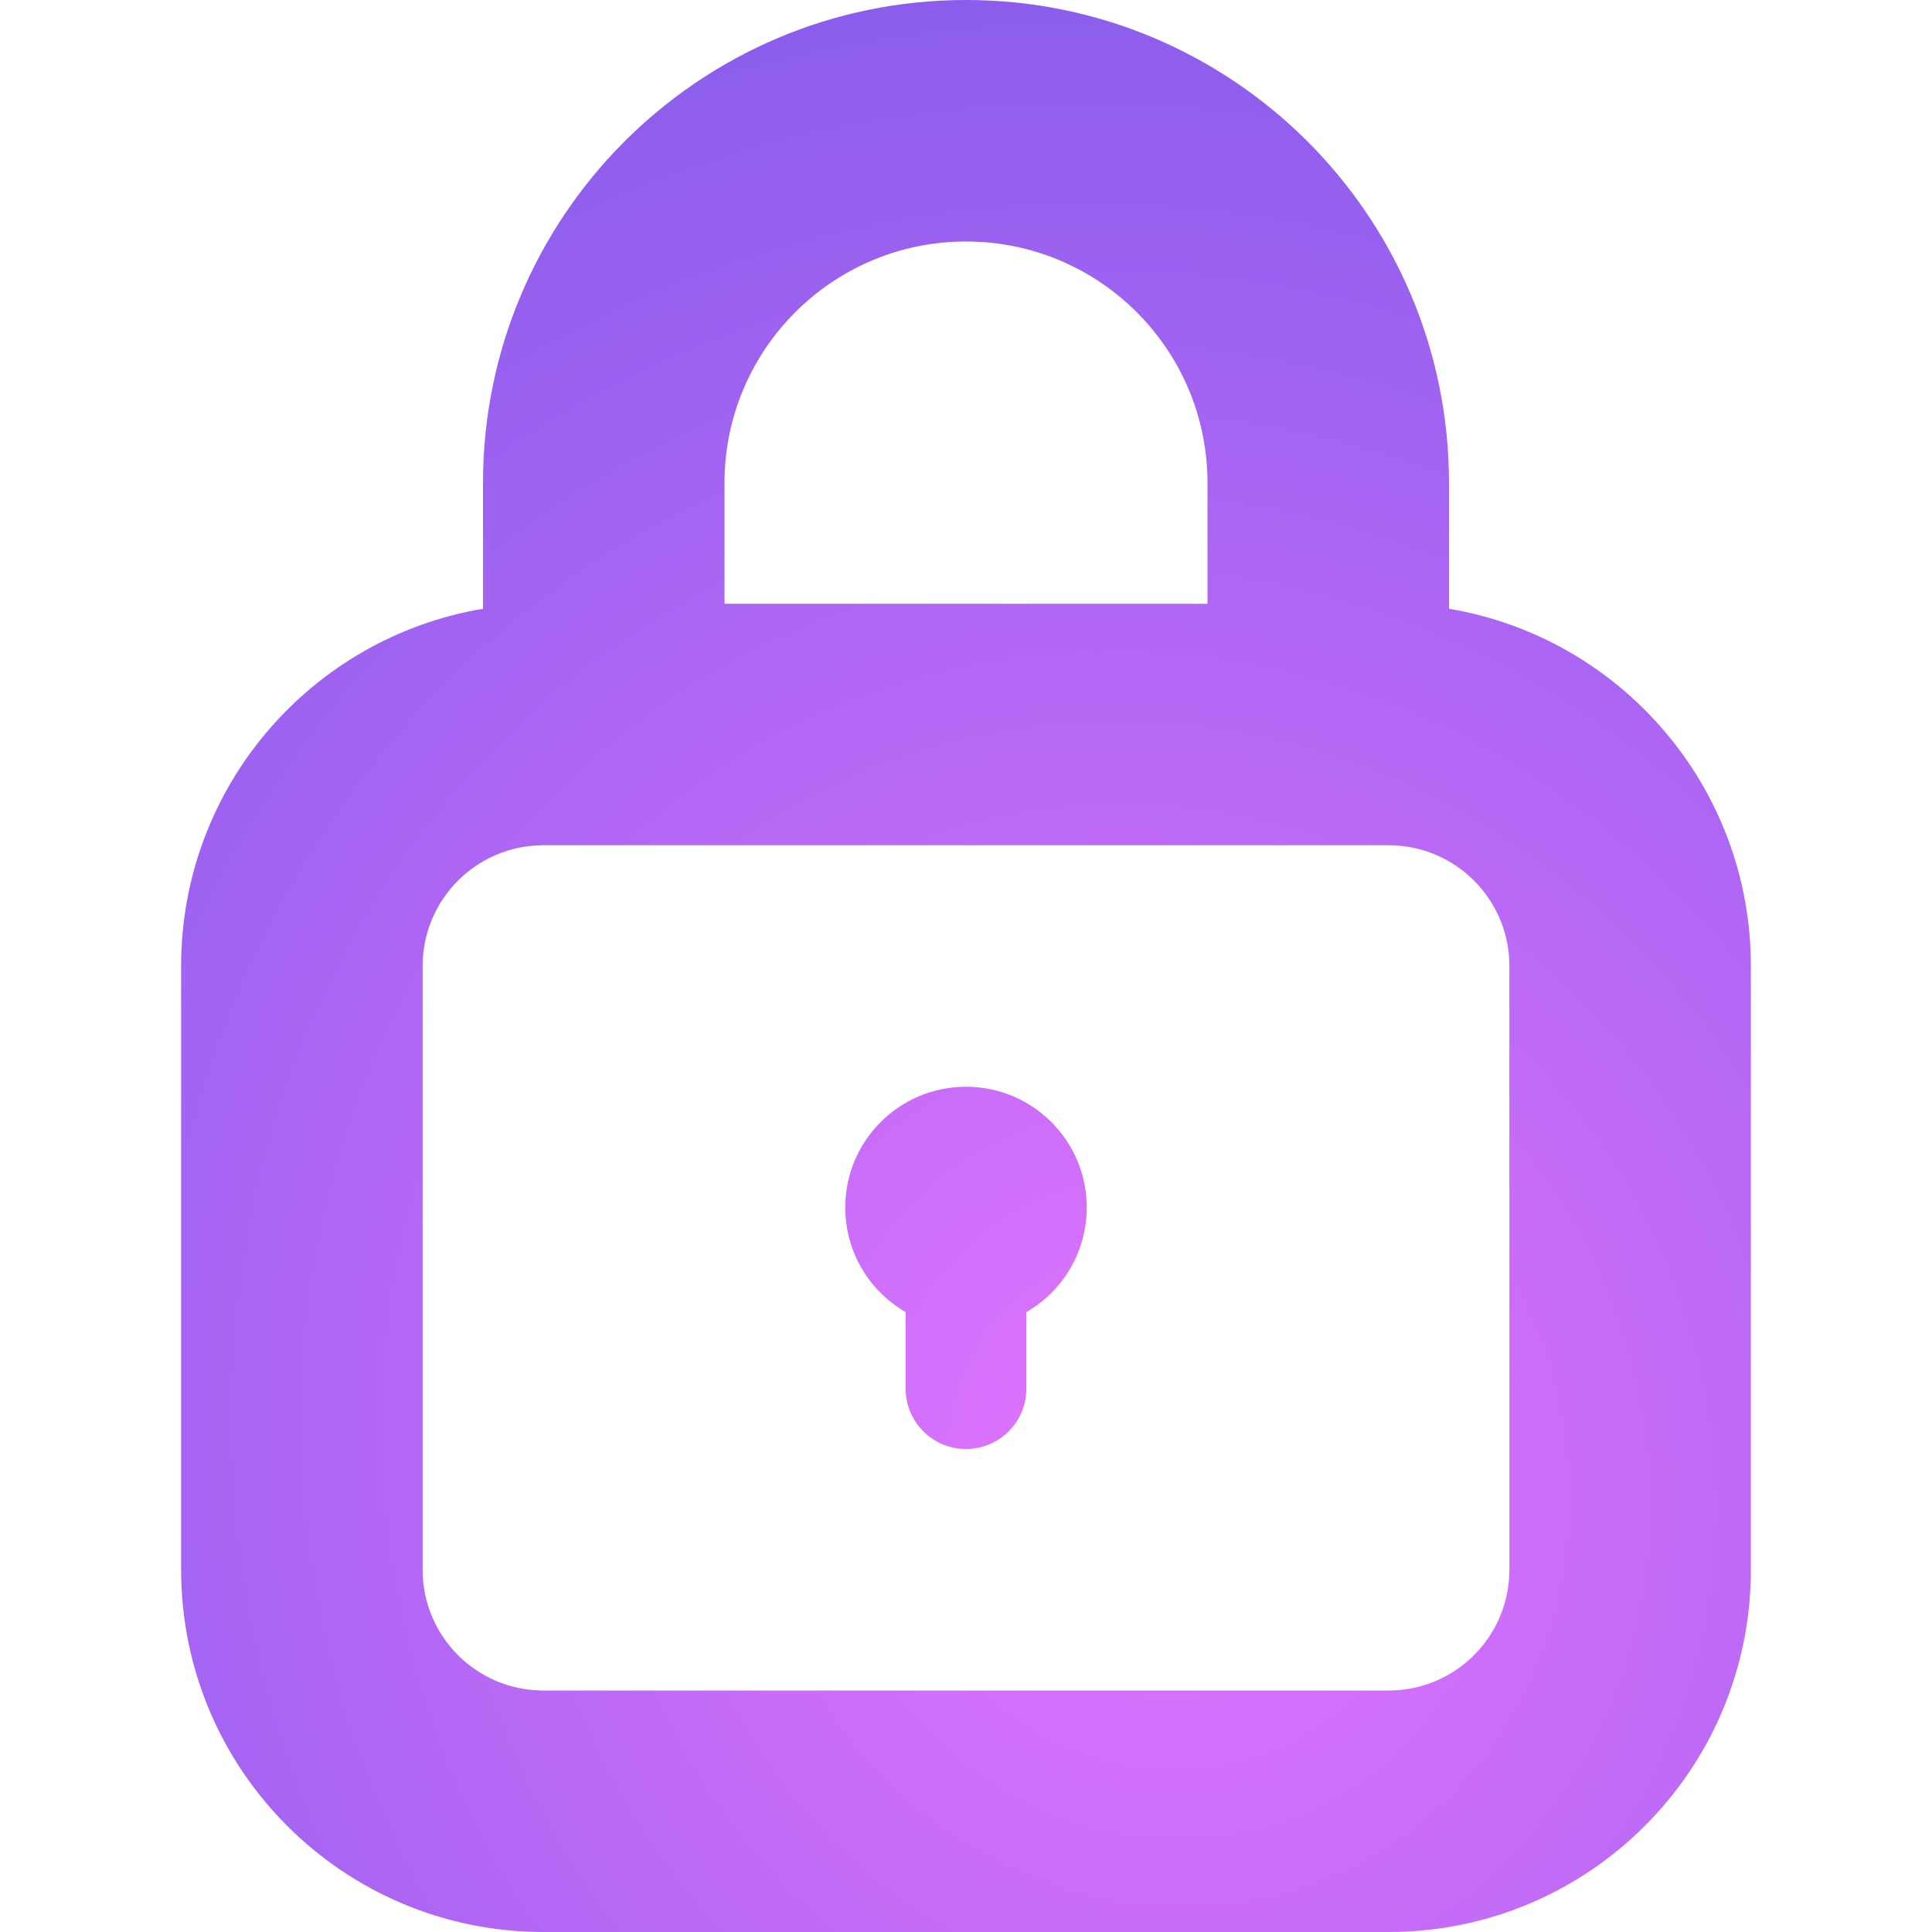 <svg width="32" height="32" viewBox="0 0 32 32" fill="none" xmlns="http://www.w3.org/2000/svg">
<path fill-rule="evenodd" clip-rule="evenodd" d="M16 0C11.582 0 8 3.582 8 8V10.083C5.162 10.559 3 13.027 3 16V26C3 29.314 5.686 32 9 32H23C26.314 32 29 29.314 29 26V16C29 13.027 26.838 10.559 24 10.083V8C24 3.582 20.418 0 16 0ZM9 14C7.895 14 7 14.895 7 16V26C7 27.105 7.895 28 9 28H23C24.105 28 25 27.105 25 26V16C25 14.895 24.105 14 23 14H9ZM20 10V8C20 5.791 18.209 4 16 4C13.791 4 12 5.791 12 8V10H20ZM17 21.732C17.598 21.387 18 20.74 18 20C18 18.895 17.105 18 16 18C14.895 18 14 18.895 14 20C14 20.74 14.402 21.387 15 21.732V23C15 23.552 15.448 24 16 24C16.552 24 17 23.552 17 23V21.732Z" fill="url(#paint0_radial)"/>
<defs>
<radialGradient id="paint0_radial" cx="0" cy="0" r="1" gradientUnits="userSpaceOnUse" gradientTransform="translate(19.25 24.532) rotate(-110.352) scale(32.039 29.679)">
<stop stop-color="#E374FF"/>
<stop offset="1" stop-color="#7457E7"/>
</radialGradient>
</defs>
</svg>
